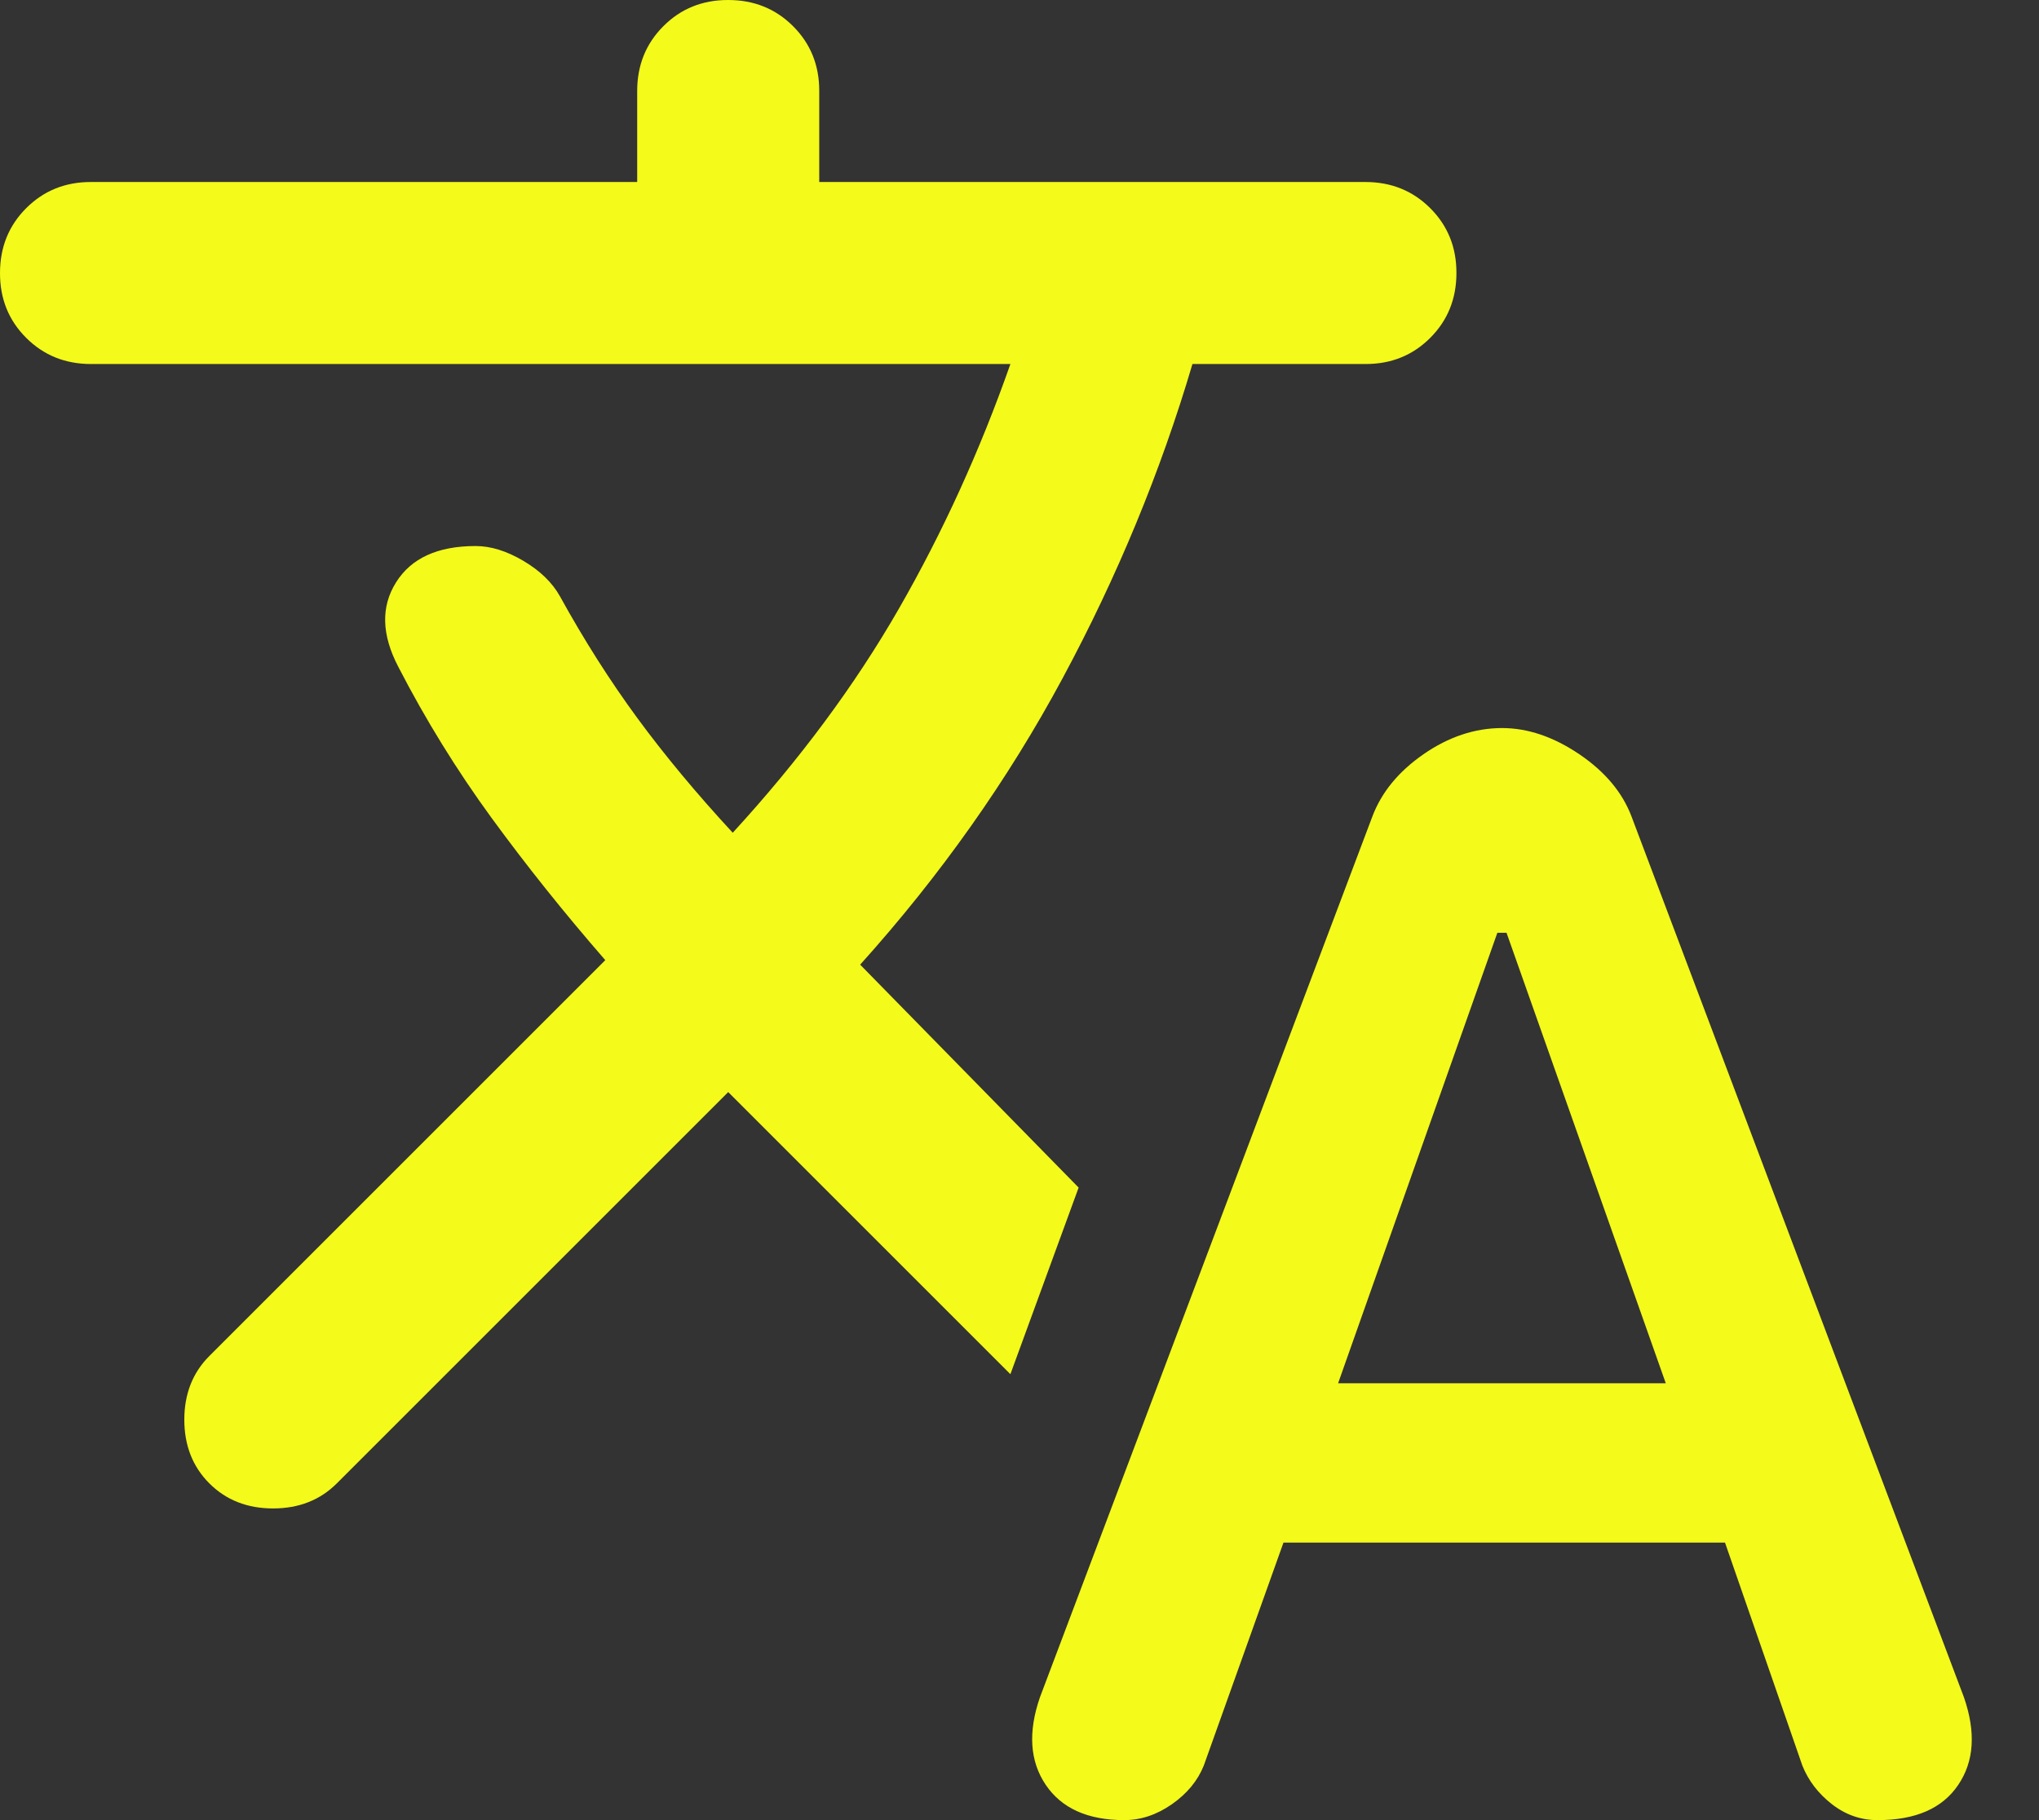 <svg width="28" height="25" viewBox="0 0 28 25" fill="none" xmlns="http://www.w3.org/2000/svg">
<rect x="0" y="0" width="28" height="25" fill="#333333" stroke="none"/>
<path d="M15.438 25C14.938 25 14.578 24.838 14.36 24.515C14.142 24.192 14.115 23.791 14.281 23.312L18.844 11.219C18.969 10.885 19.203 10.599 19.547 10.36C19.892 10.121 20.251 10.001 20.625 10C20.979 10 21.333 10.12 21.688 10.36C22.042 10.6 22.281 10.886 22.406 11.219L26.969 23.312C27.135 23.792 27.11 24.193 26.891 24.516C26.673 24.84 26.303 25.001 25.781 25C25.552 25 25.344 24.927 25.156 24.781C24.969 24.635 24.833 24.458 24.75 24.25L23.688 21.188H17.625L16.531 24.25C16.448 24.458 16.302 24.635 16.094 24.781C15.885 24.927 15.667 25 15.438 25ZM18.375 19H22.875L20.688 12.812H20.562L18.375 19ZM7.688 8.188C8.021 8.792 8.375 9.349 8.75 9.86C9.125 10.371 9.562 10.897 10.062 11.438C10.979 10.438 11.74 9.412 12.344 8.36C12.948 7.308 13.458 6.188 13.875 5H1.25C0.896 5 0.599 4.88 0.359 4.64C0.119 4.4 -0.001 4.103 4.32526e-06 3.75C4.32526e-06 3.396 0.12 3.099 0.36 2.859C0.6 2.619 0.897 2.499 1.25 2.5H8.75V1.25C8.75 0.896 8.87 0.599 9.11 0.359C9.35 0.119 9.647 -0.001 10 4.32526e-06C10.354 4.32526e-06 10.651 0.12 10.891 0.36C11.131 0.6 11.251 0.897 11.25 1.25V2.5H18.75C19.104 2.5 19.401 2.62 19.641 2.86C19.881 3.1 20.001 3.397 20 3.75C20 4.104 19.88 4.401 19.64 4.641C19.4 4.881 19.103 5.001 18.75 5H16.375C15.938 6.479 15.344 7.917 14.594 9.312C13.844 10.708 12.917 12.021 11.812 13.25L14.812 16.312L13.875 18.875L10 15L4.625 20.375C4.396 20.604 4.104 20.719 3.75 20.719C3.396 20.719 3.104 20.604 2.875 20.375C2.646 20.146 2.531 19.854 2.531 19.5C2.531 19.146 2.646 18.854 2.875 18.625L8.312 13.188C7.75 12.542 7.229 11.89 6.75 11.234C6.271 10.577 5.844 9.885 5.469 9.158C5.24 8.719 5.229 8.333 5.438 8C5.646 7.667 6.01 7.5 6.531 7.5C6.74 7.5 6.958 7.568 7.188 7.704C7.417 7.84 7.583 8.001 7.688 8.188Z" fill="#F4FA1A"/>
</svg>
